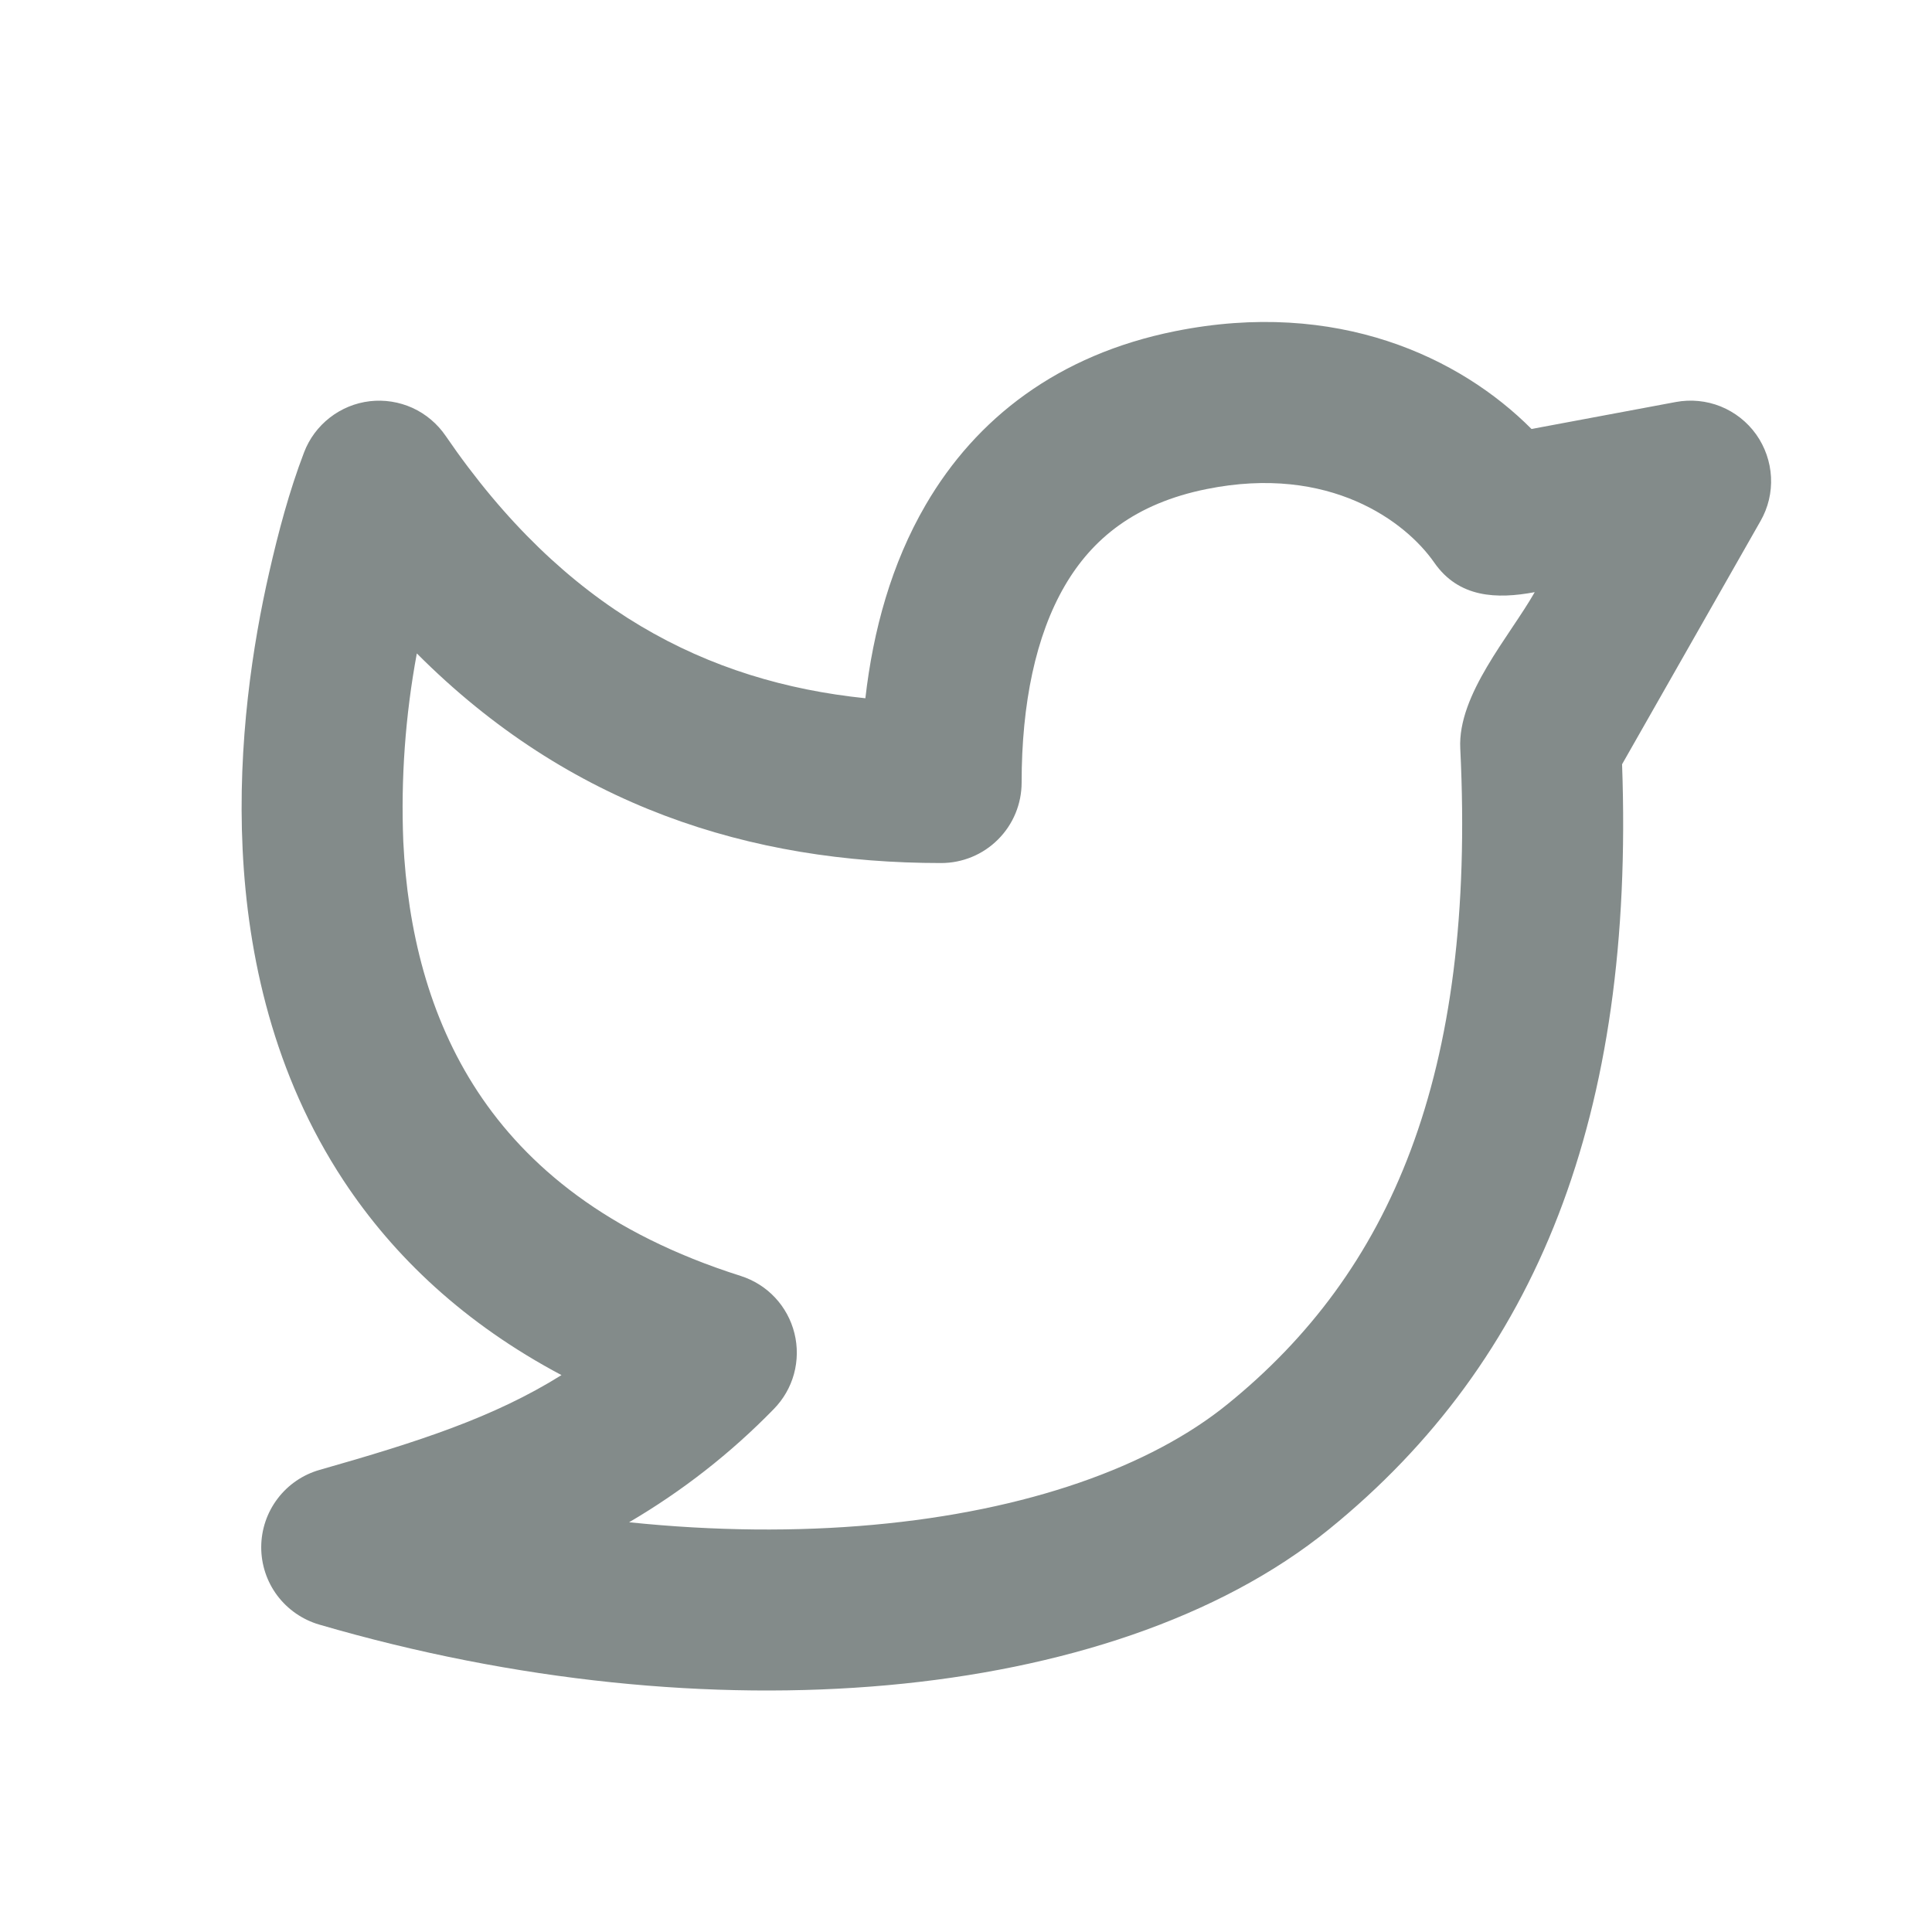 <svg width="24" height="24" viewBox="0 0 24 24" fill="none" xmlns="http://www.w3.org/2000/svg">
<g clip-path="url(#clip0_441_84)">
<path fill-rule="evenodd" clip-rule="evenodd" d="M17.817 6.989C17.464 6.481 16.52 5.767 14.991 6.075C14.099 6.254 13.566 6.695 13.227 7.277C12.866 7.897 12.691 8.74 12.691 9.721C12.691 9.986 12.586 10.241 12.398 10.428C12.211 10.616 11.956 10.721 11.691 10.721C9.325 10.721 7.073 10.018 5.178 8.117C5.035 8.888 4.978 9.673 5.01 10.457C5.063 11.543 5.322 12.632 5.937 13.565C6.542 14.482 7.537 15.322 9.201 15.85C9.364 15.902 9.511 15.994 9.628 16.119C9.745 16.244 9.828 16.397 9.869 16.563C9.91 16.729 9.908 16.903 9.863 17.068C9.818 17.233 9.731 17.383 9.611 17.505C9.078 18.052 8.474 18.524 7.815 18.91C8.875 19.02 9.897 19.028 10.845 18.942C12.765 18.768 14.294 18.219 15.25 17.442C17.263 15.81 18.34 13.376 18.14 9.298C18.106 8.628 18.753 7.905 19.065 7.356C18.594 7.444 18.122 7.428 17.817 6.989ZM4.594 4.984C4.775 4.963 4.958 4.992 5.124 5.067C5.29 5.143 5.432 5.263 5.535 5.413C7.011 7.572 8.783 8.47 10.75 8.674C10.846 7.833 11.073 7.002 11.5 6.27C12.126 5.196 13.144 4.406 14.598 4.114C16.608 3.71 18.138 4.438 19.025 5.329L20.817 4.994C21.005 4.959 21.198 4.978 21.375 5.049C21.552 5.121 21.705 5.241 21.816 5.397C21.926 5.552 21.99 5.736 22 5.926C22.01 6.117 21.965 6.306 21.87 6.472L20.15 9.494C20.307 13.855 19.095 16.899 16.511 18.996C15.141 20.108 13.179 20.739 11.026 20.934C8.856 21.13 6.403 20.893 3.965 20.181C3.757 20.12 3.574 19.993 3.444 19.82C3.314 19.646 3.244 19.434 3.245 19.217C3.246 19 3.317 18.79 3.448 18.617C3.579 18.444 3.763 18.318 3.972 18.259C5.198 17.91 6.132 17.609 6.975 17.082C5.776 16.446 4.893 15.614 4.268 14.666C3.4 13.348 3.078 11.878 3.014 10.553C2.95 9.228 3.141 8 3.343 7.115C3.458 6.61 3.592 6.104 3.777 5.62C3.842 5.449 3.953 5.3 4.097 5.188C4.241 5.076 4.413 5.005 4.594 4.984Z" fill="#838B8A"/>
</g>
<defs>
<clipPath id="clip0_441_84">
<rect width="24" height="24" fill="white"/>
</clipPath>
</defs>
</svg>
